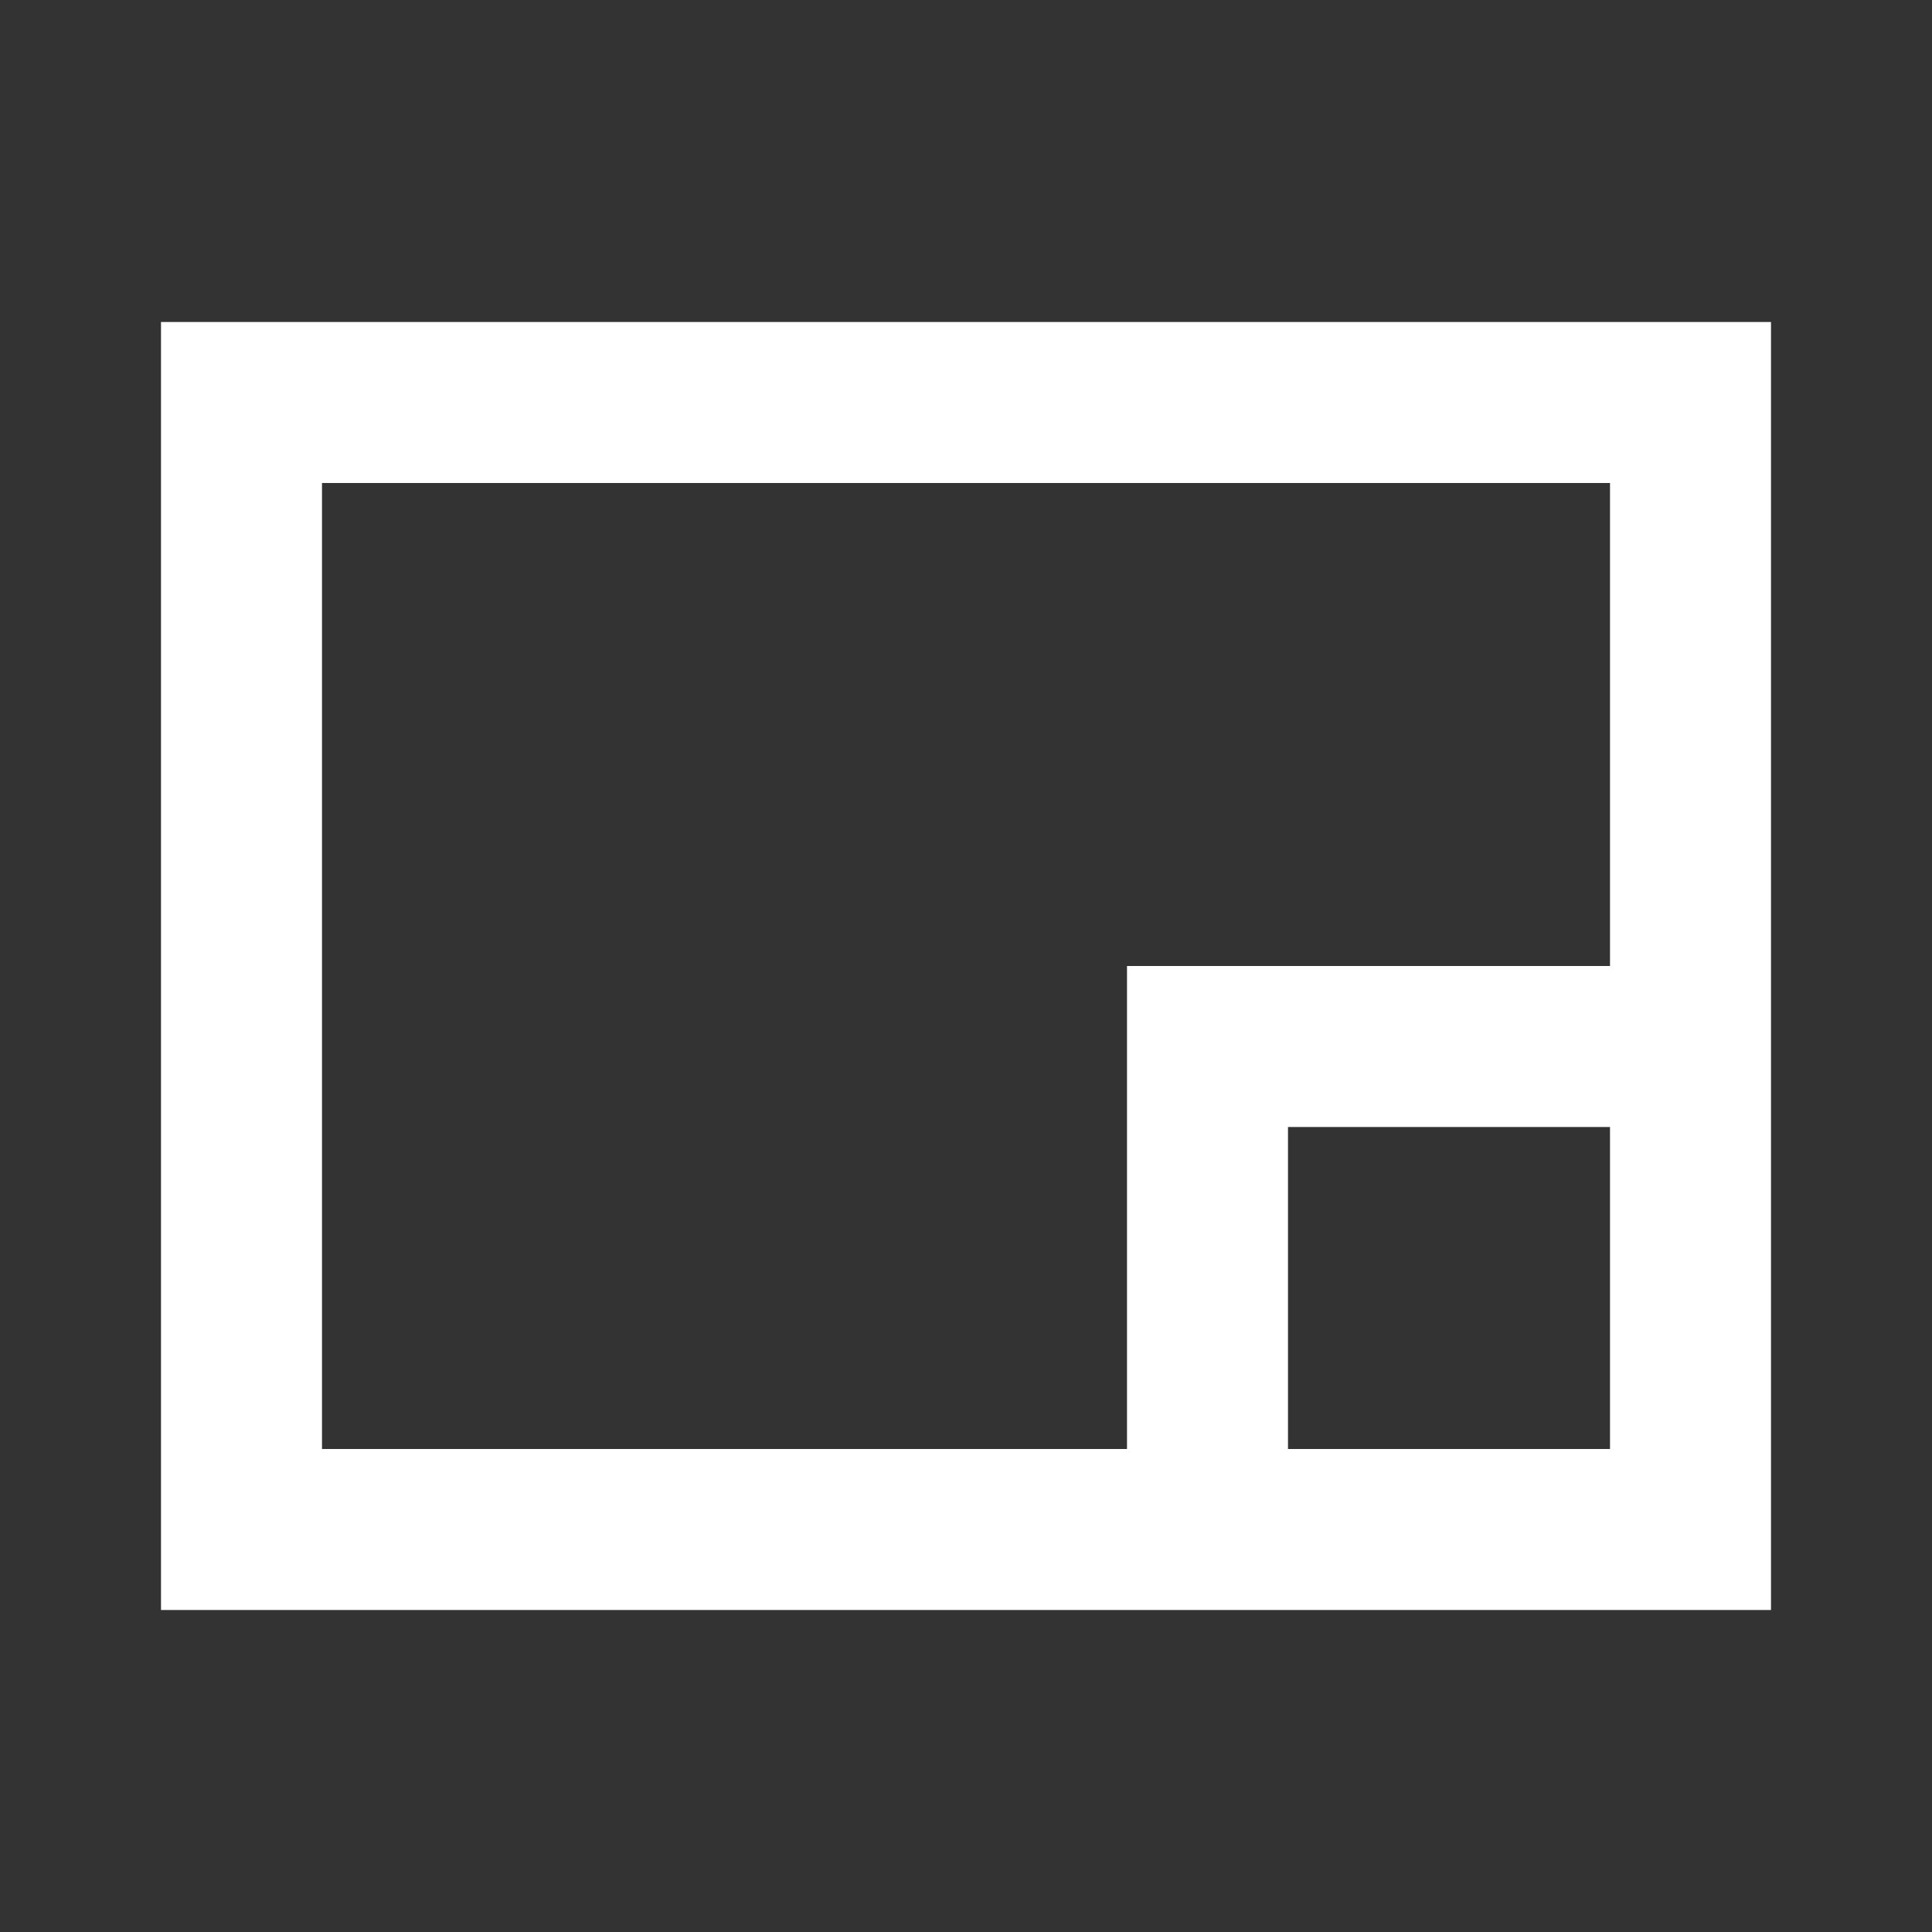 <svg id="SvgjsSvg1041" width="288" height="288" xmlns="http://www.w3.org/2000/svg" version="1.1" xmlns:xlink="http://www.w3.org/1999/xlink" xmlns:svgjs="http://svgjs.com/svgjs"><rect width="100%" height="100%" fill="#333333" stroke="none"/><defs id="SvgjsDefs1042"></defs><g id="SvgjsG1043"><svg xmlns="http://www.w3.org/2000/svg" viewBox="0 0 24 24" width="288" height="288"><path d="M2 4v16h20V4Zm18 14h-4v-4h4Zm-6-6v6H4V6h16v6Z" data-name="Float, floating, minimize, shrink" fill="#ffffff" class="color000 svgShape"></path></svg></g></svg>